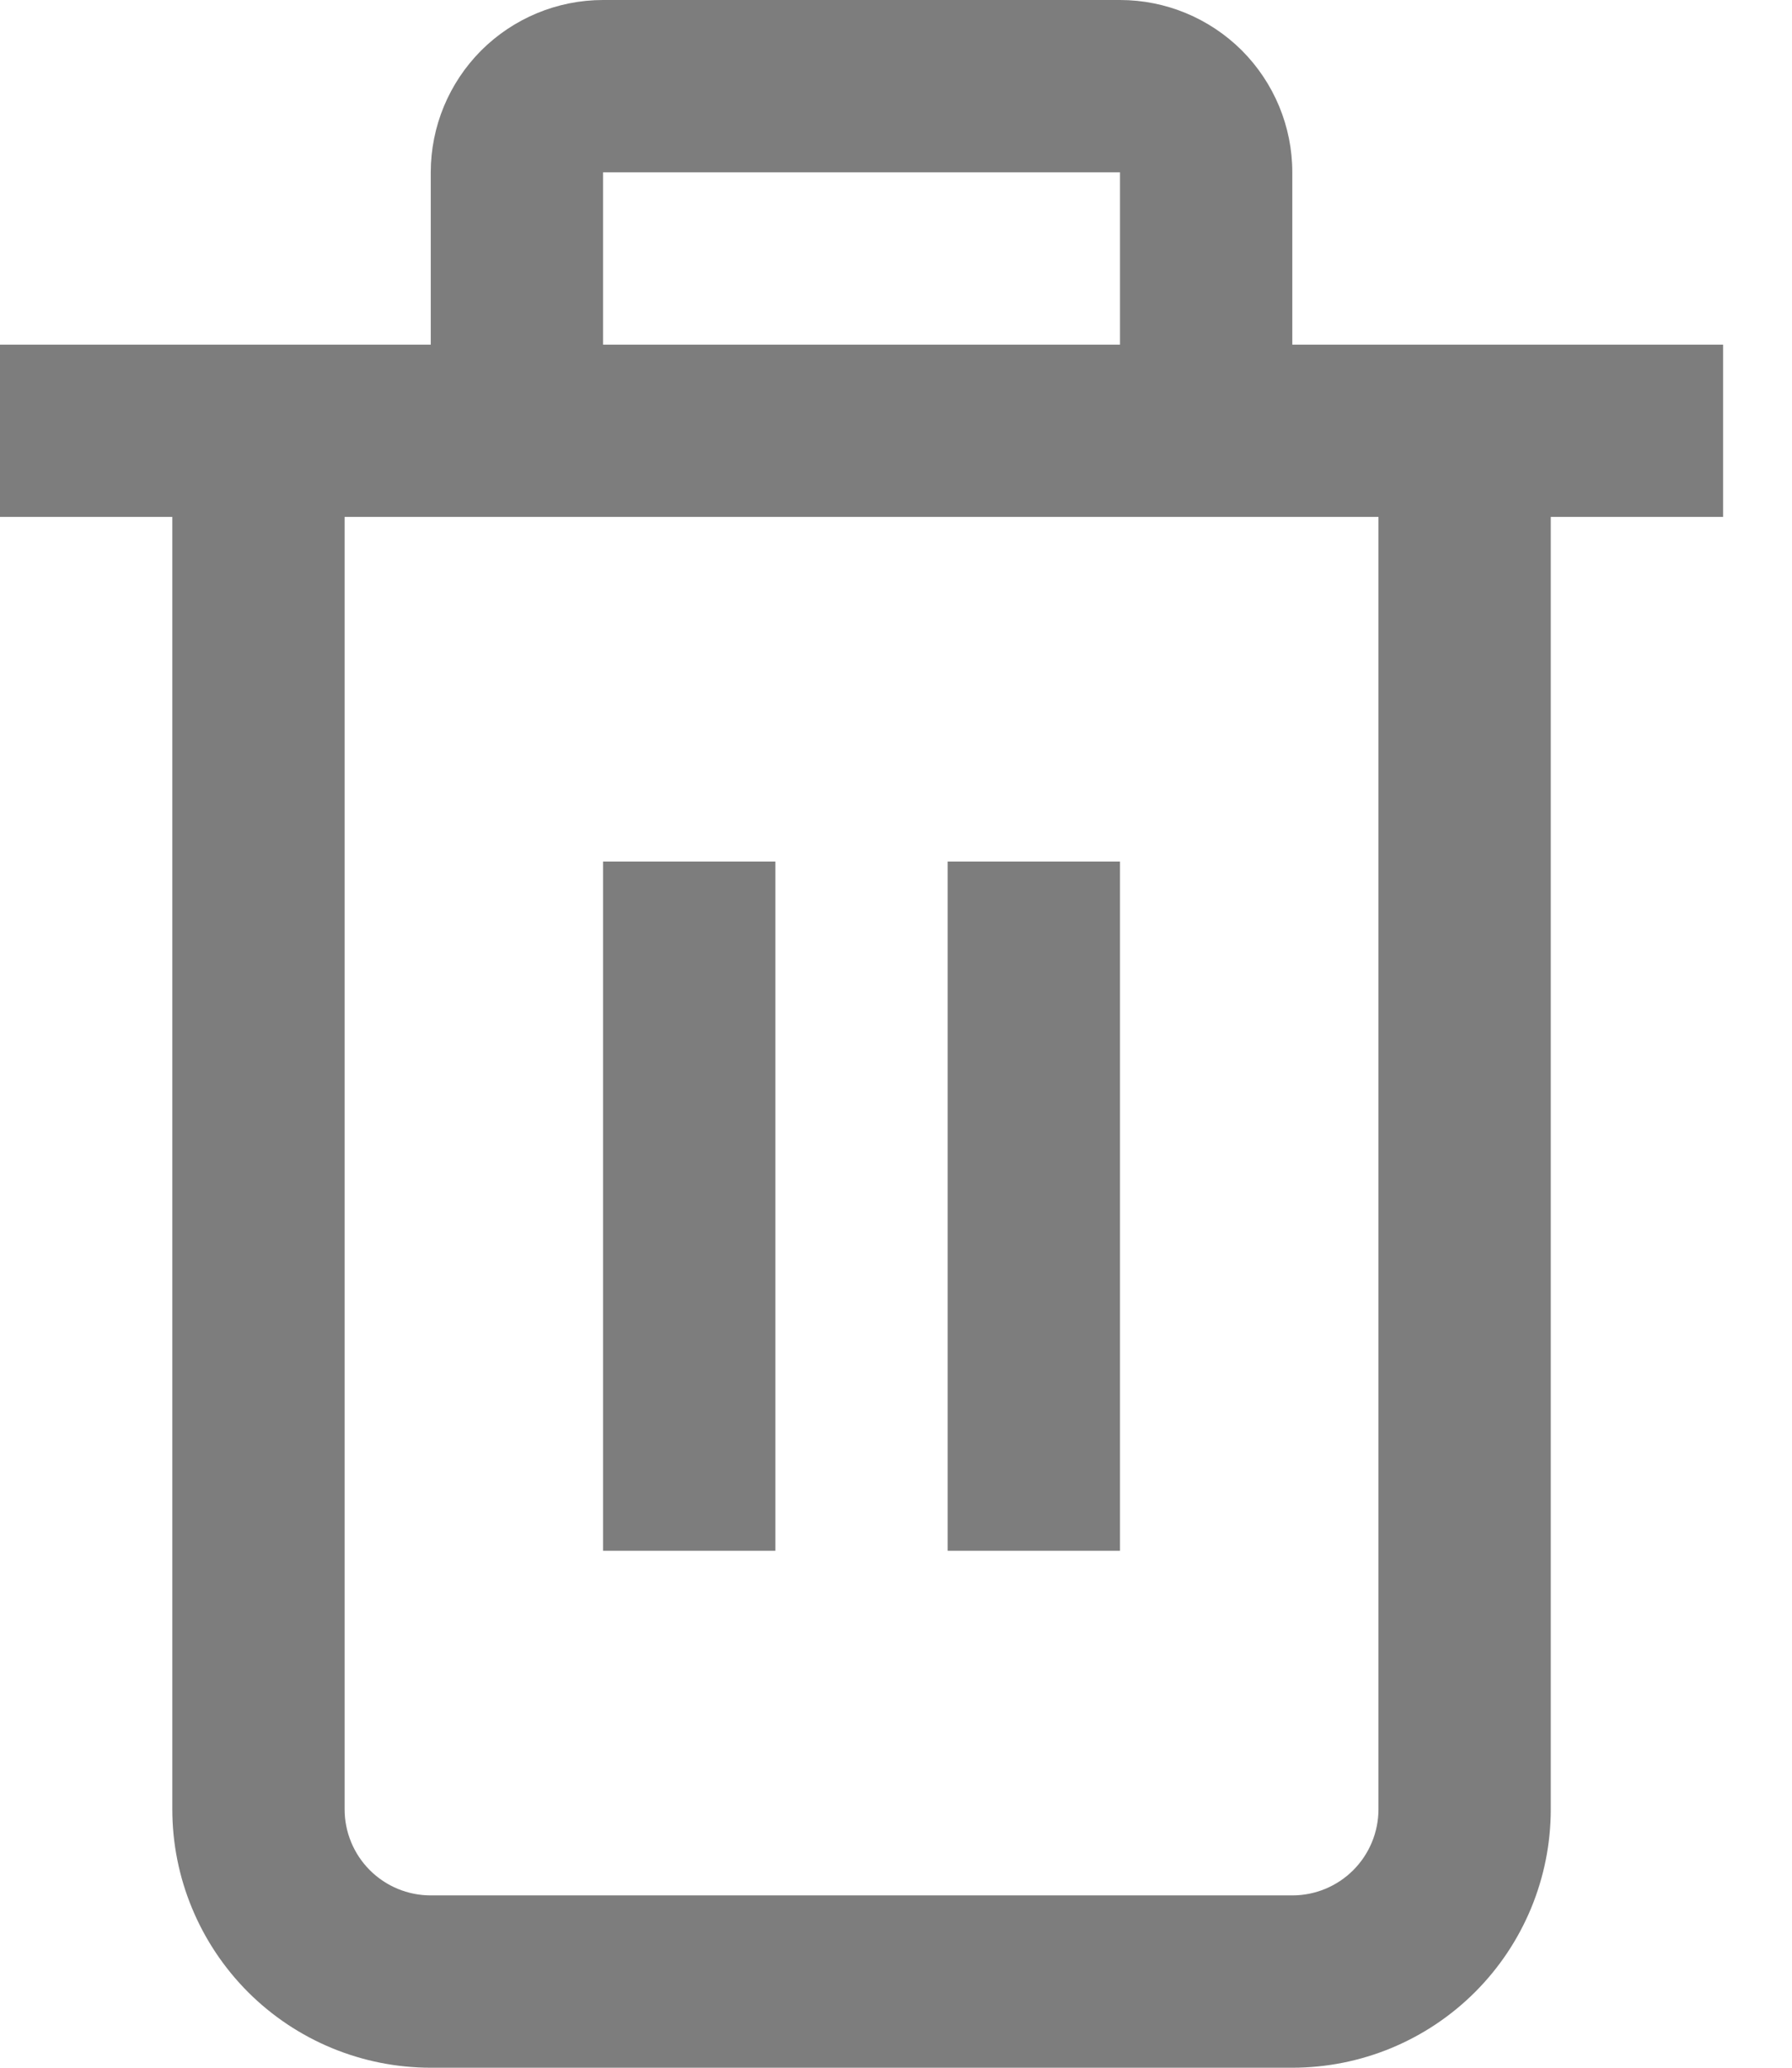 <svg width="13" height="15" viewBox="0 0 13 15" fill="none" xmlns="http://www.w3.org/2000/svg">
<path d="M12.5 2.5H9.375V1.25C9.375 0.918 9.243 0.601 9.009 0.366C8.774 0.132 8.457 0 8.125 0L4.375 0C4.043 0 3.726 0.132 3.491 0.366C3.257 0.601 3.125 0.918 3.125 1.25V2.5H0V3.75H1.25V13.125C1.25 13.622 1.448 14.099 1.799 14.451C2.151 14.803 2.628 15 3.125 15H9.375C9.872 15 10.349 14.803 10.701 14.451C11.053 14.099 11.25 13.622 11.25 13.125V3.75H12.5V2.5ZM4.375 1.25H8.125V2.5H4.375V1.25ZM10 13.125C10 13.291 9.934 13.45 9.817 13.567C9.7 13.684 9.541 13.75 9.375 13.75H3.125C2.959 13.75 2.8 13.684 2.683 13.567C2.566 13.45 2.5 13.291 2.5 13.125V3.75H10V13.125Z" fill="#7D7D7D"/>
<path d="M5.625 6.25H4.375V11.25H5.625V6.25Z" fill="#7D7D7D"/>
<path d="M8.125 6.25H6.875V11.25H8.125V6.25Z" fill="#7D7D7D"/>
</svg>
